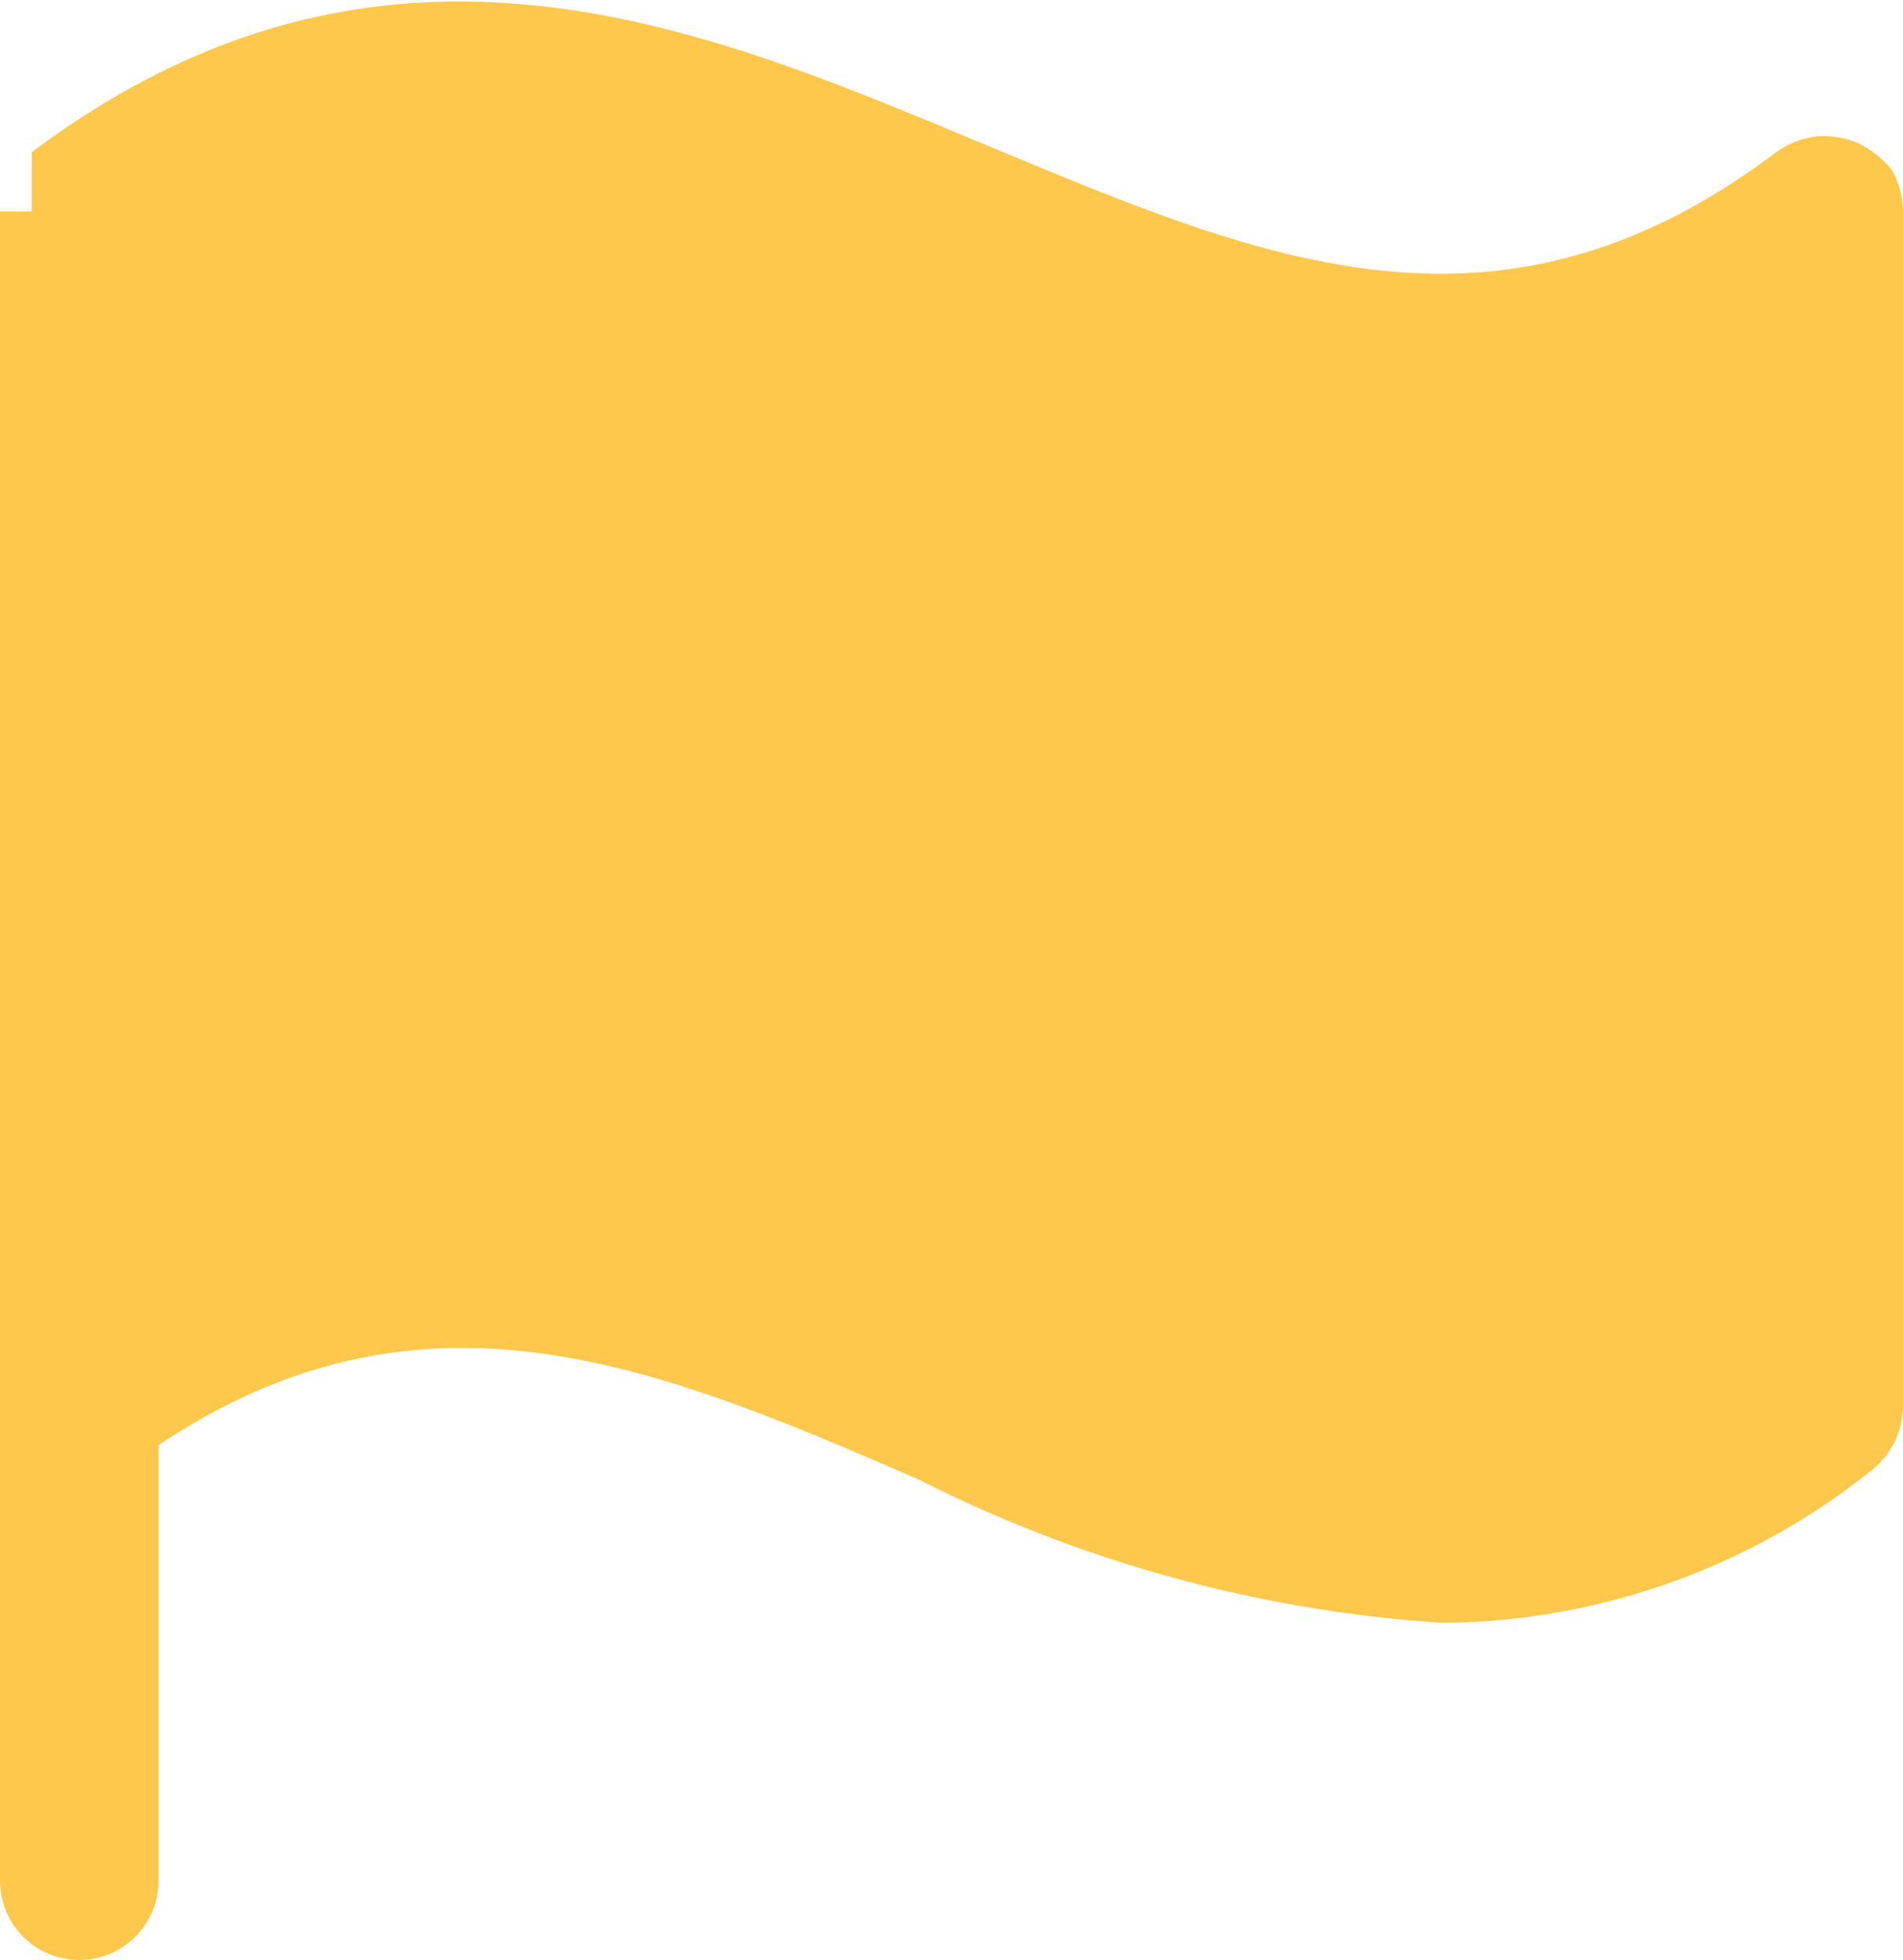 <svg xmlns="http://www.w3.org/2000/svg" viewBox="0 0 18 18.54"><path fill="#fec84d" d="M17.59,1.36a.83.83,0,0,0-.41-.07.84.84,0,0,0-.38.15c-2.65,2-4.9,1-7.5-.08S3.65-1.07.3,1.44h0l0,0,0,0,0,0,0,0,0,0,0,0s0,0,0,0l0,0s0,0,0,0a.06.06,0,0,0,0,0s0,0,0,0,0,0,0,0,0,0,0,0,0,0,0,0,0,0,0,0V2S0,2,0,2V17.79a.75.75,0,0,0,1.5,0V13.67C4,12,6.2,12.91,8.7,14a12.79,12.79,0,0,0,4.93,1.35,6.55,6.55,0,0,0,4.07-1.44.78.78,0,0,0,.3-.6V2a.8.8,0,0,0-.11-.4A1,1,0,0,0,17.59,1.36Z" /></svg>